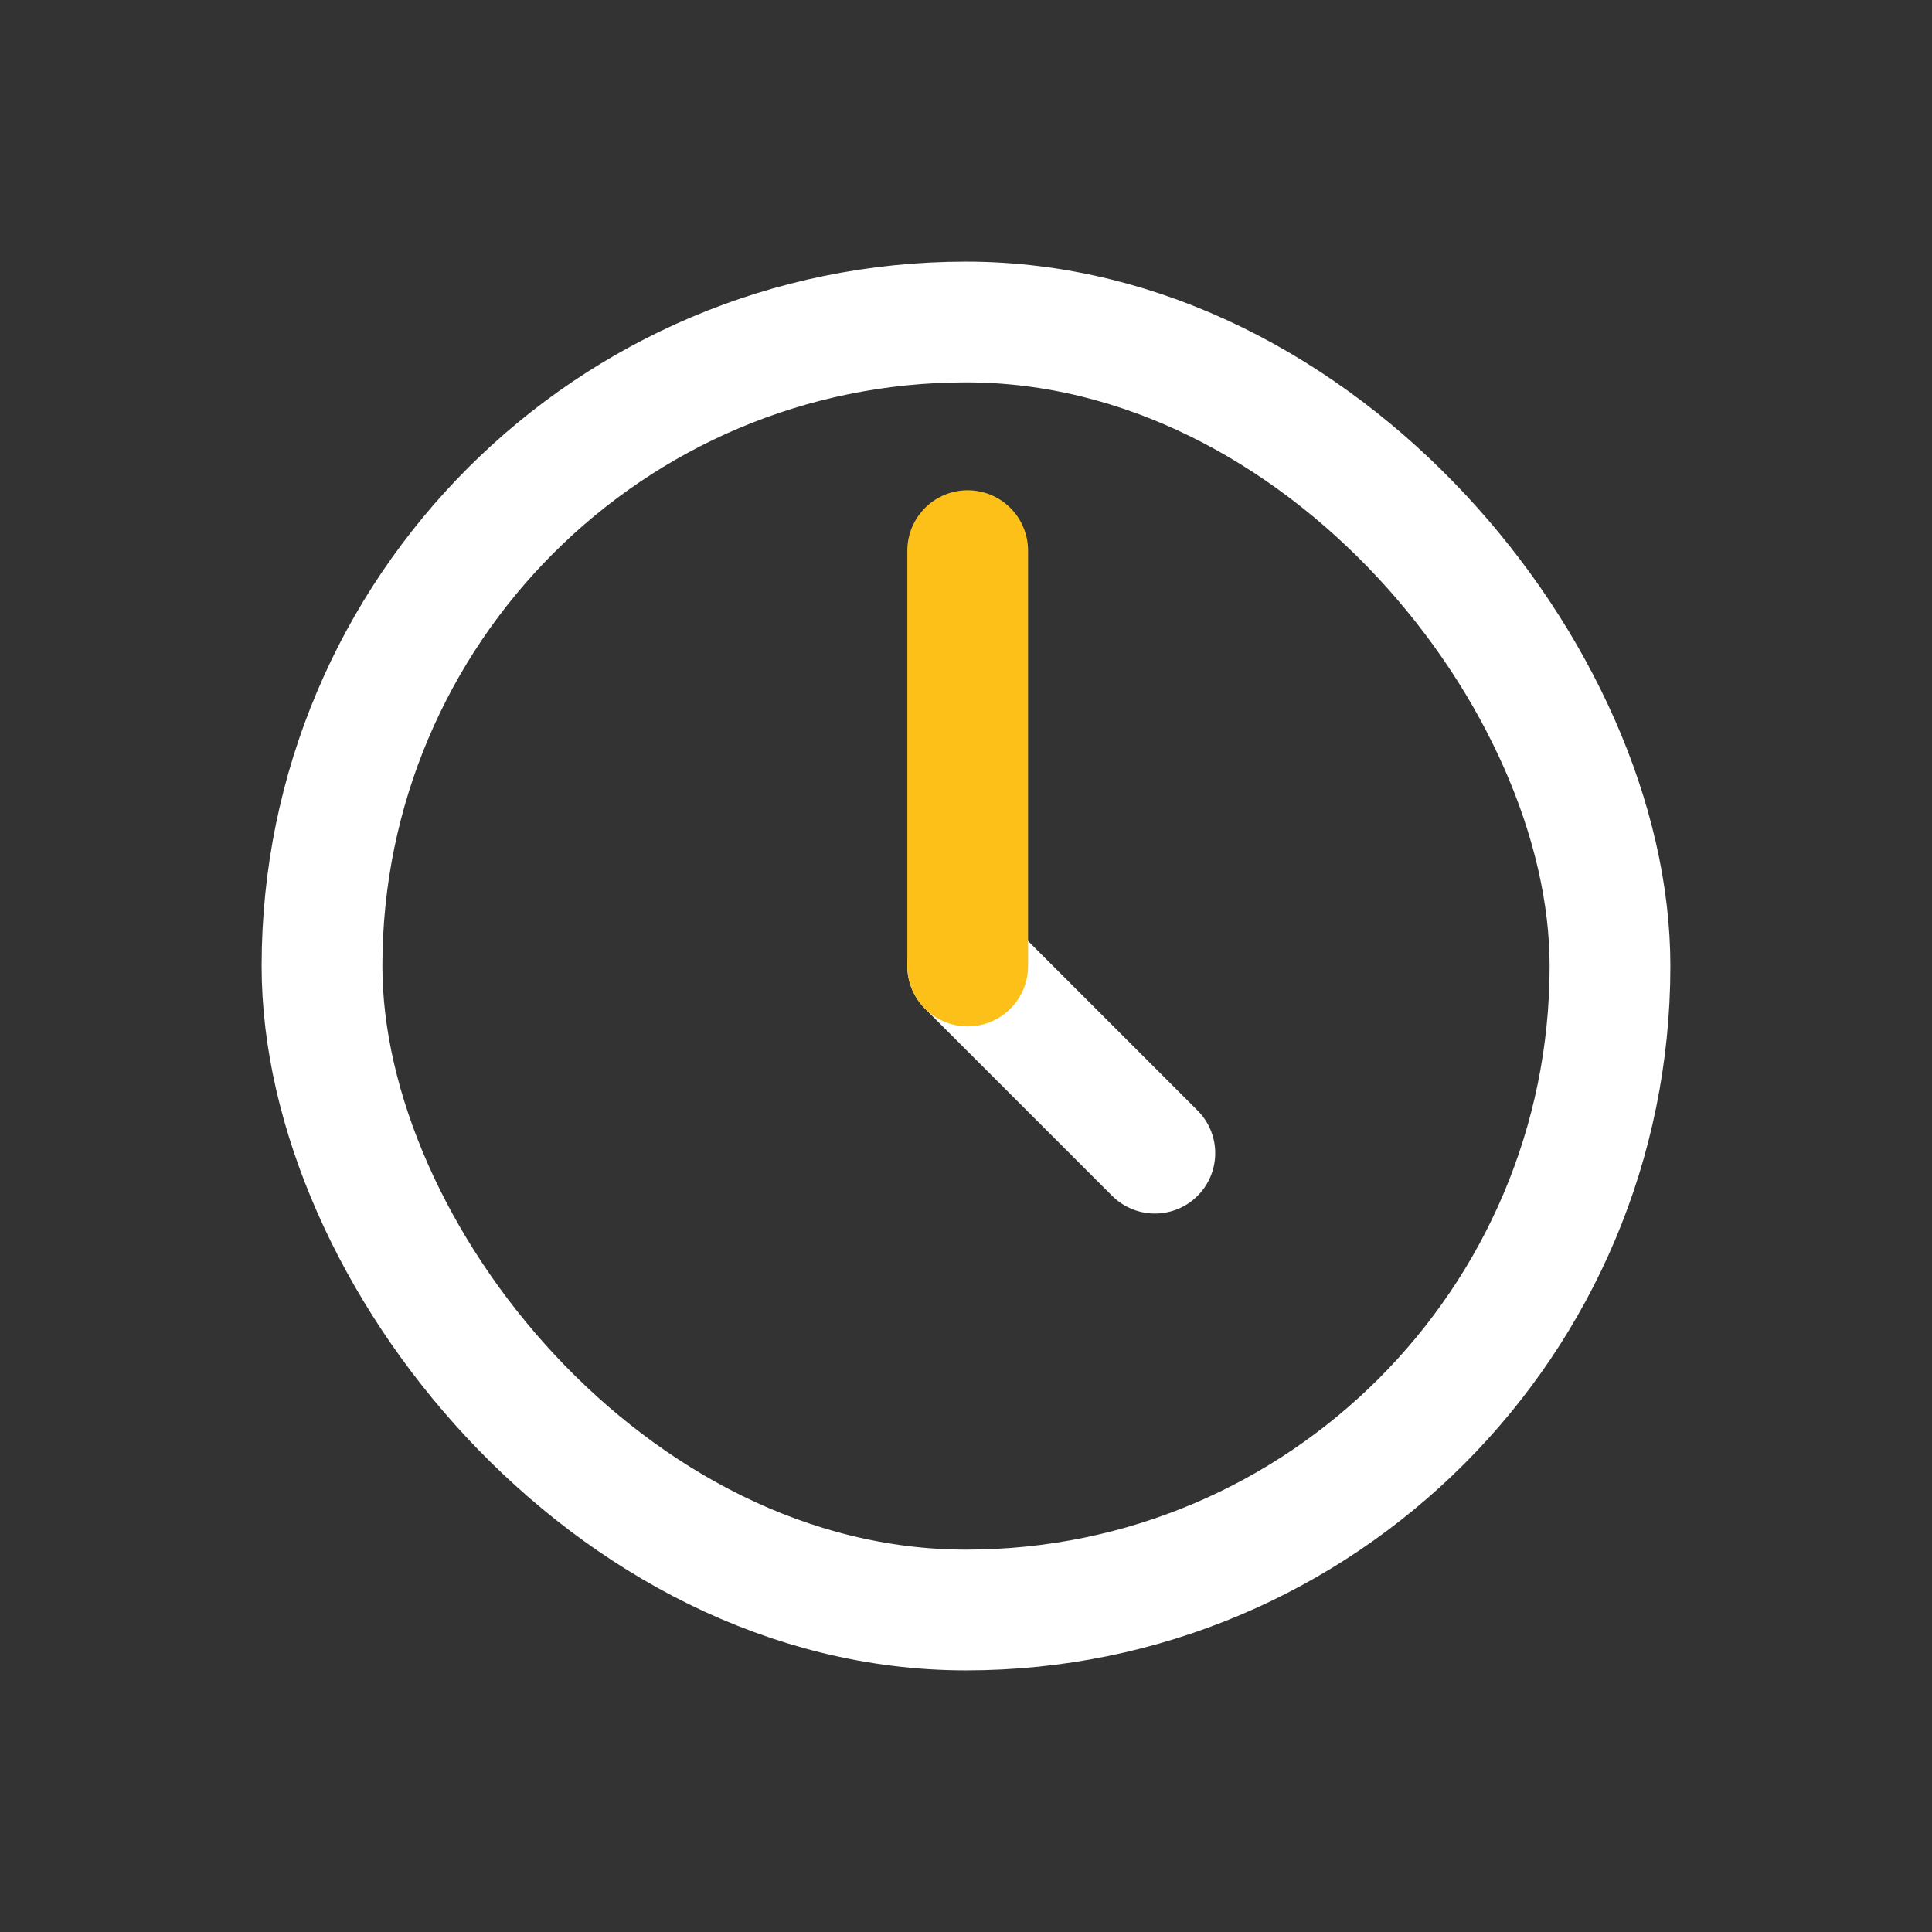  <svg viewBox="0 0 24 24" xmlns="http://www.w3.org/2000/svg" width="24" height="24" fill="none"><rect x="0" y="0" width="24" height="24" fill="#333333" stroke="none"/><style>@keyframes rotate{0%{transform:rotate(0)}to{transform:rotate(360deg)}}</style><rect width="16" height="16" x="4" y="4" stroke="white" stroke-width="1.5" rx="8"/><path stroke="white" stroke-linecap="round" stroke-width="1.5" d="M12.021 12l2.325 2.325"/><path stroke="#fcc018" stroke-linecap="round" stroke-linejoin="round" stroke-width="1.5" d="M12.021 12V6.84" style="animation:rotate 2s linear infinite both;transform-origin:center"/></svg>